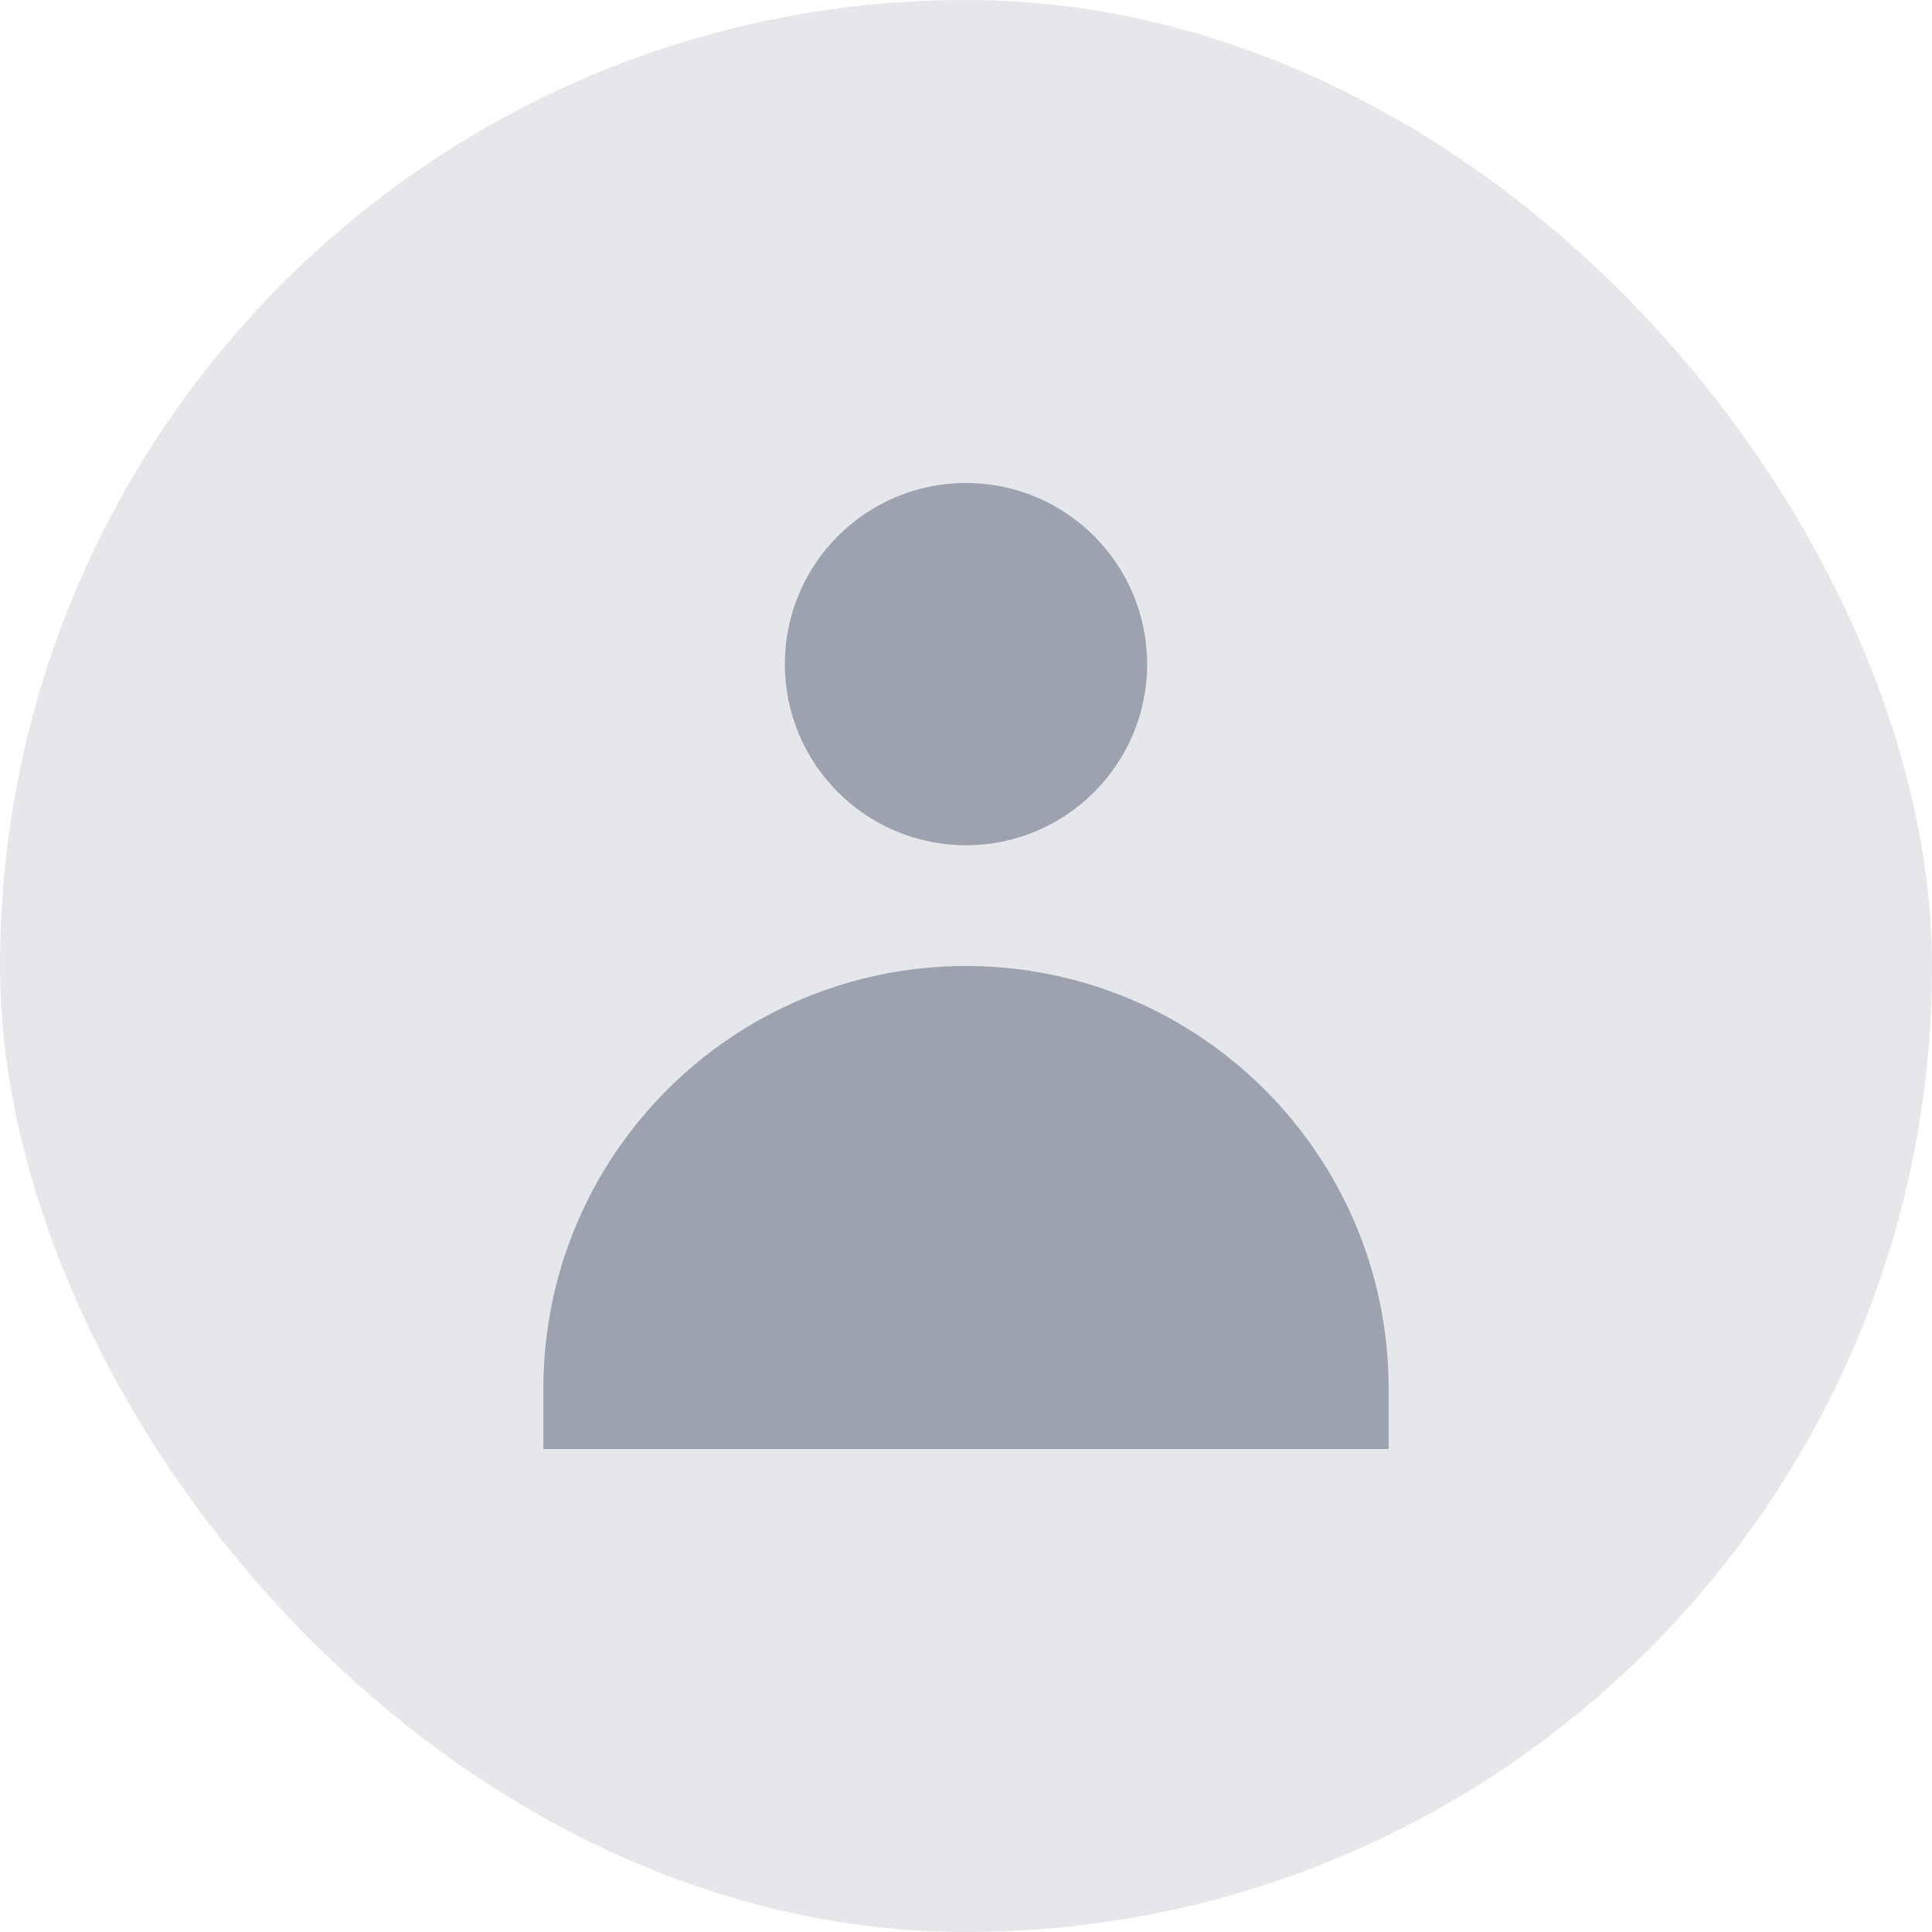 <svg width="128" height="128" viewBox="0 0 128 128" fill="none" xmlns="http://www.w3.org/2000/svg">
  <rect width="128" height="128" rx="64" fill="#E5E7EB"/>
  <path d="M64 56C70.627 56 76 50.627 76 44C76 37.373 70.627 32 64 32C57.373 32 52 37.373 52 44C52 50.627 57.373 56 64 56Z" fill="#9CA3AF"/>
  <path d="M64 64C48.536 64 36 76.536 36 92V96H92V92C92 76.536 79.464 64 64 64Z" fill="#9CA3AF"/>
</svg>
